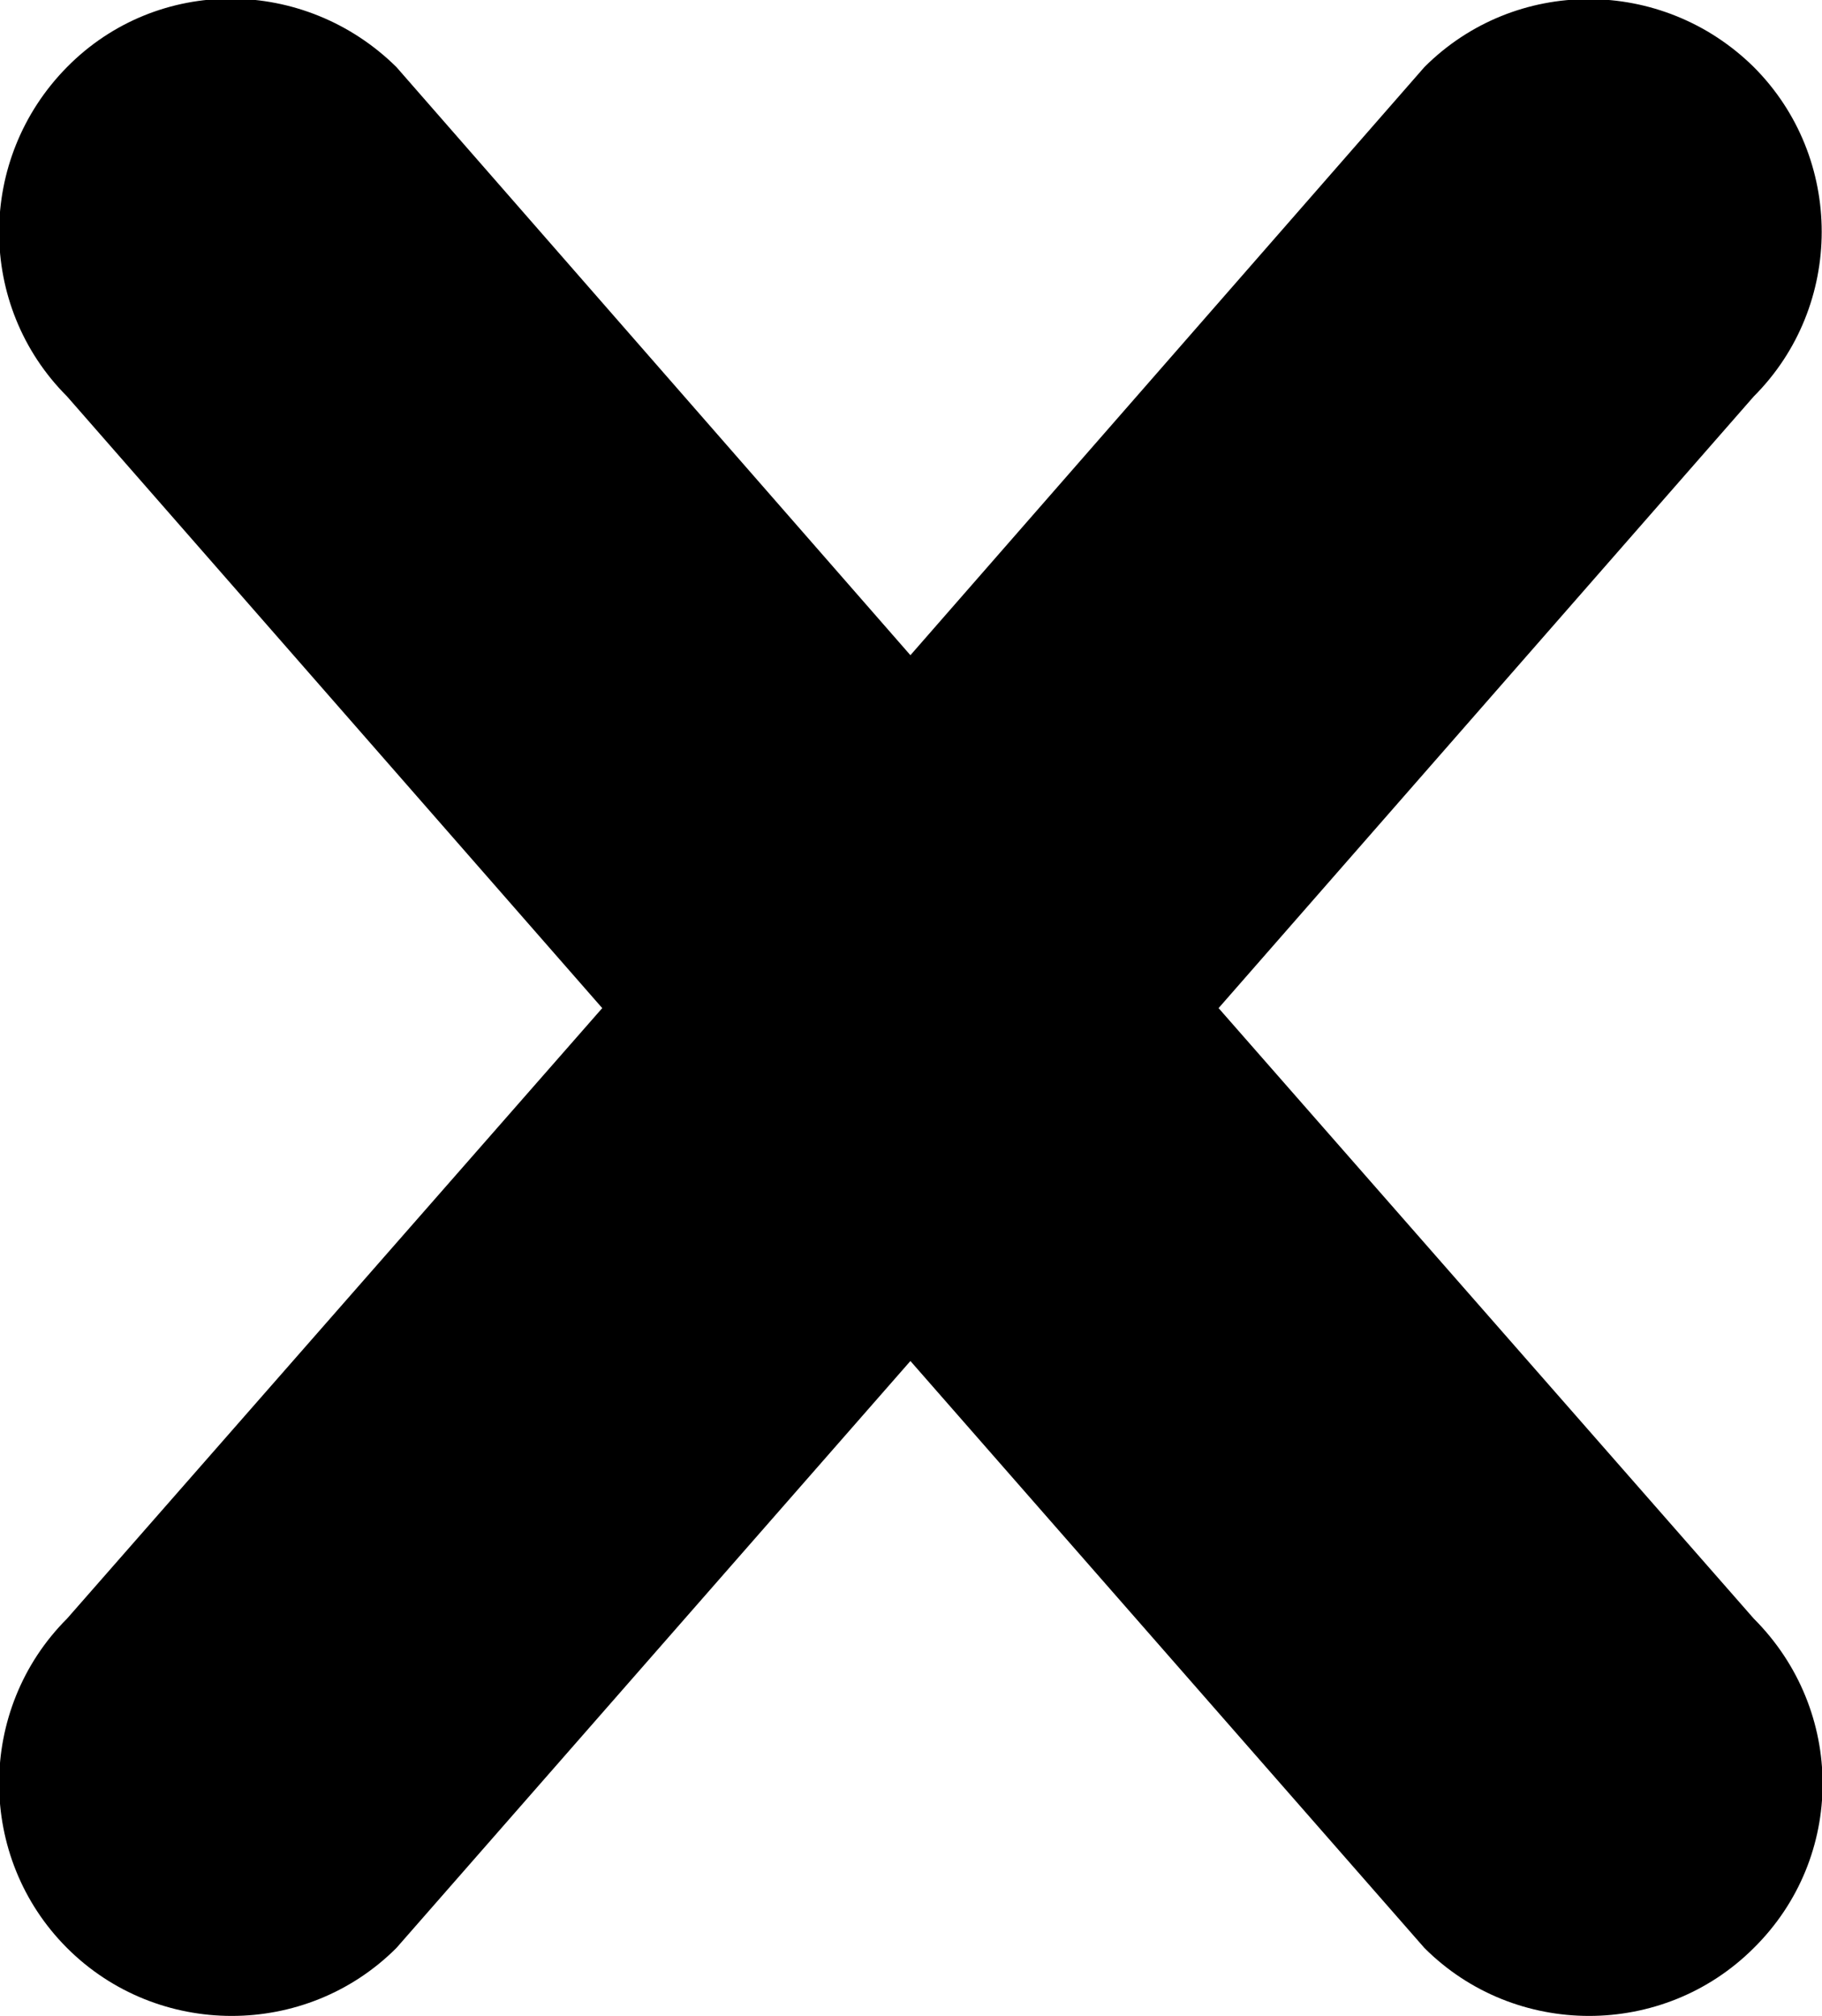 <?xml version="1.0" encoding="utf-8"?>
<!-- Generator: Adobe Illustrator 21.1.0, SVG Export Plug-In . SVG Version: 6.00 Build 0)  -->
<svg version="1.1" id="Layer_1" xmlns="http://www.w3.org/2000/svg" xmlns:xlink="http://www.w3.org/1999/xlink" x="0px" y="0px"
	 width="15.49px" height="17.14px" viewBox="0 0 15.49 17.14" style="enable-background:new 0 0 15.49 17.14;" xml:space="preserve"
	>
<path d="M14.91,16.56c-0.77,0.77-2.03,0.77-2.8,0l-4.37-4.99l-4.37,4.99c-0.77,0.77-2.03,0.77-2.8,0c-0.77-0.77-0.77-2.03,0-2.8
	l4.55-5.19l-4.55-5.2c-0.77-0.77-0.77-2.02,0-2.8s2.02-0.77,2.8,0l4.37,5l4.37-5c0.77-0.77,2.02-0.77,2.8,0
	c0.77,0.77,0.77,2.03,0,2.8l-4.55,5.2l4.55,5.19C15.69,14.54,15.69,15.79,14.91,16.56z"/>
</svg>
